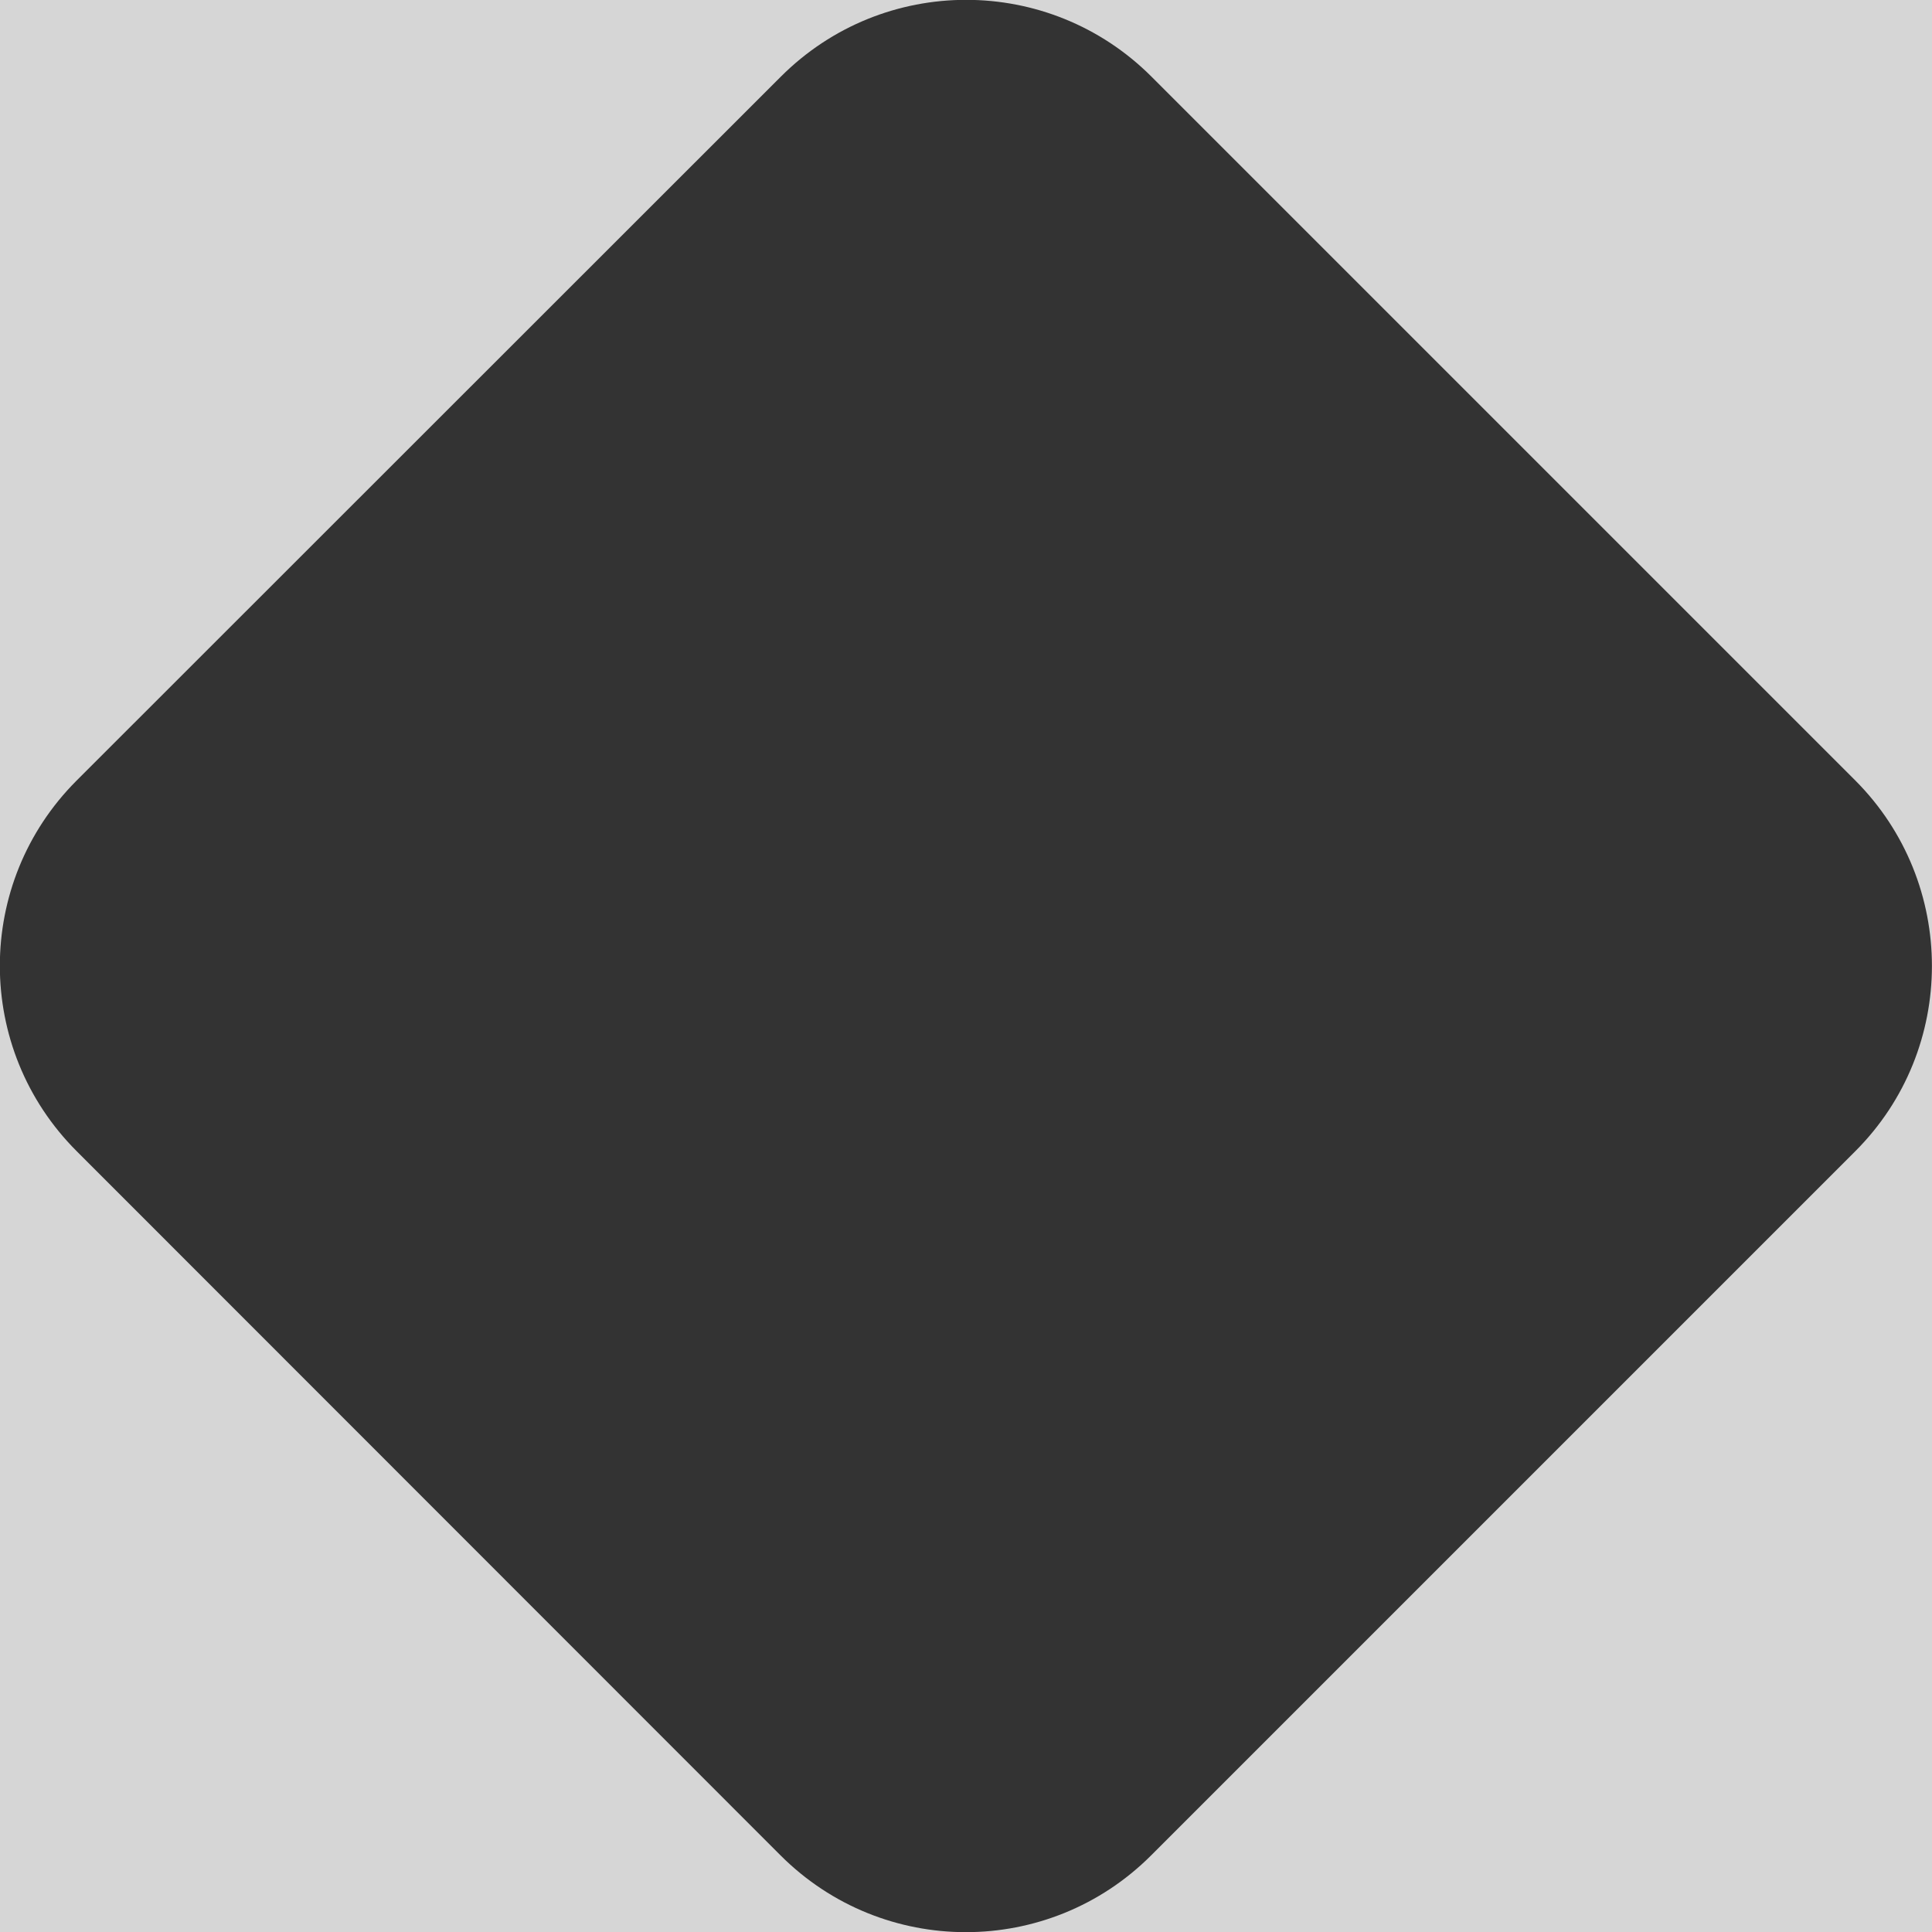 <?xml version="1.0" encoding="utf-8"?>
<!-- Generator: Adobe Illustrator 19.2.1, SVG Export Plug-In . SVG Version: 6.00 Build 0)  -->
<svg version="1.1" id="Layer_1" xmlns="http://www.w3.org/2000/svg" xmlns:xlink="http://www.w3.org/1999/xlink" x="0px" y="0px"
	 viewBox="0 0 600 600" style="enable-background:new 0 0 600 600;" xml:space="preserve">
<rect x="0" y="0" width="600" height="600" fill="#333333" stroke="none"/>
<style type="text/css">
	.st0{opacity:0.8;fill-rule:evenodd;clip-rule:evenodd;fill:#FFFFFF;enable-background:new    ;}
</style>
<path class="st0" d="M-42.1-42.4v716.8h684.5V-42.4H-42.1z M576.2,357.5L357.5,576.2c-31.8,31.8-83.3,31.8-115.1,0L23.8,357.5
	c-31.8-31.8-31.8-83.3,0-115.1L242.5,23.8c31.8-31.8,83.3-31.8,115.1,0l218.6,218.6C607.9,274.2,607.9,325.8,576.2,357.5z"/>
</svg>
